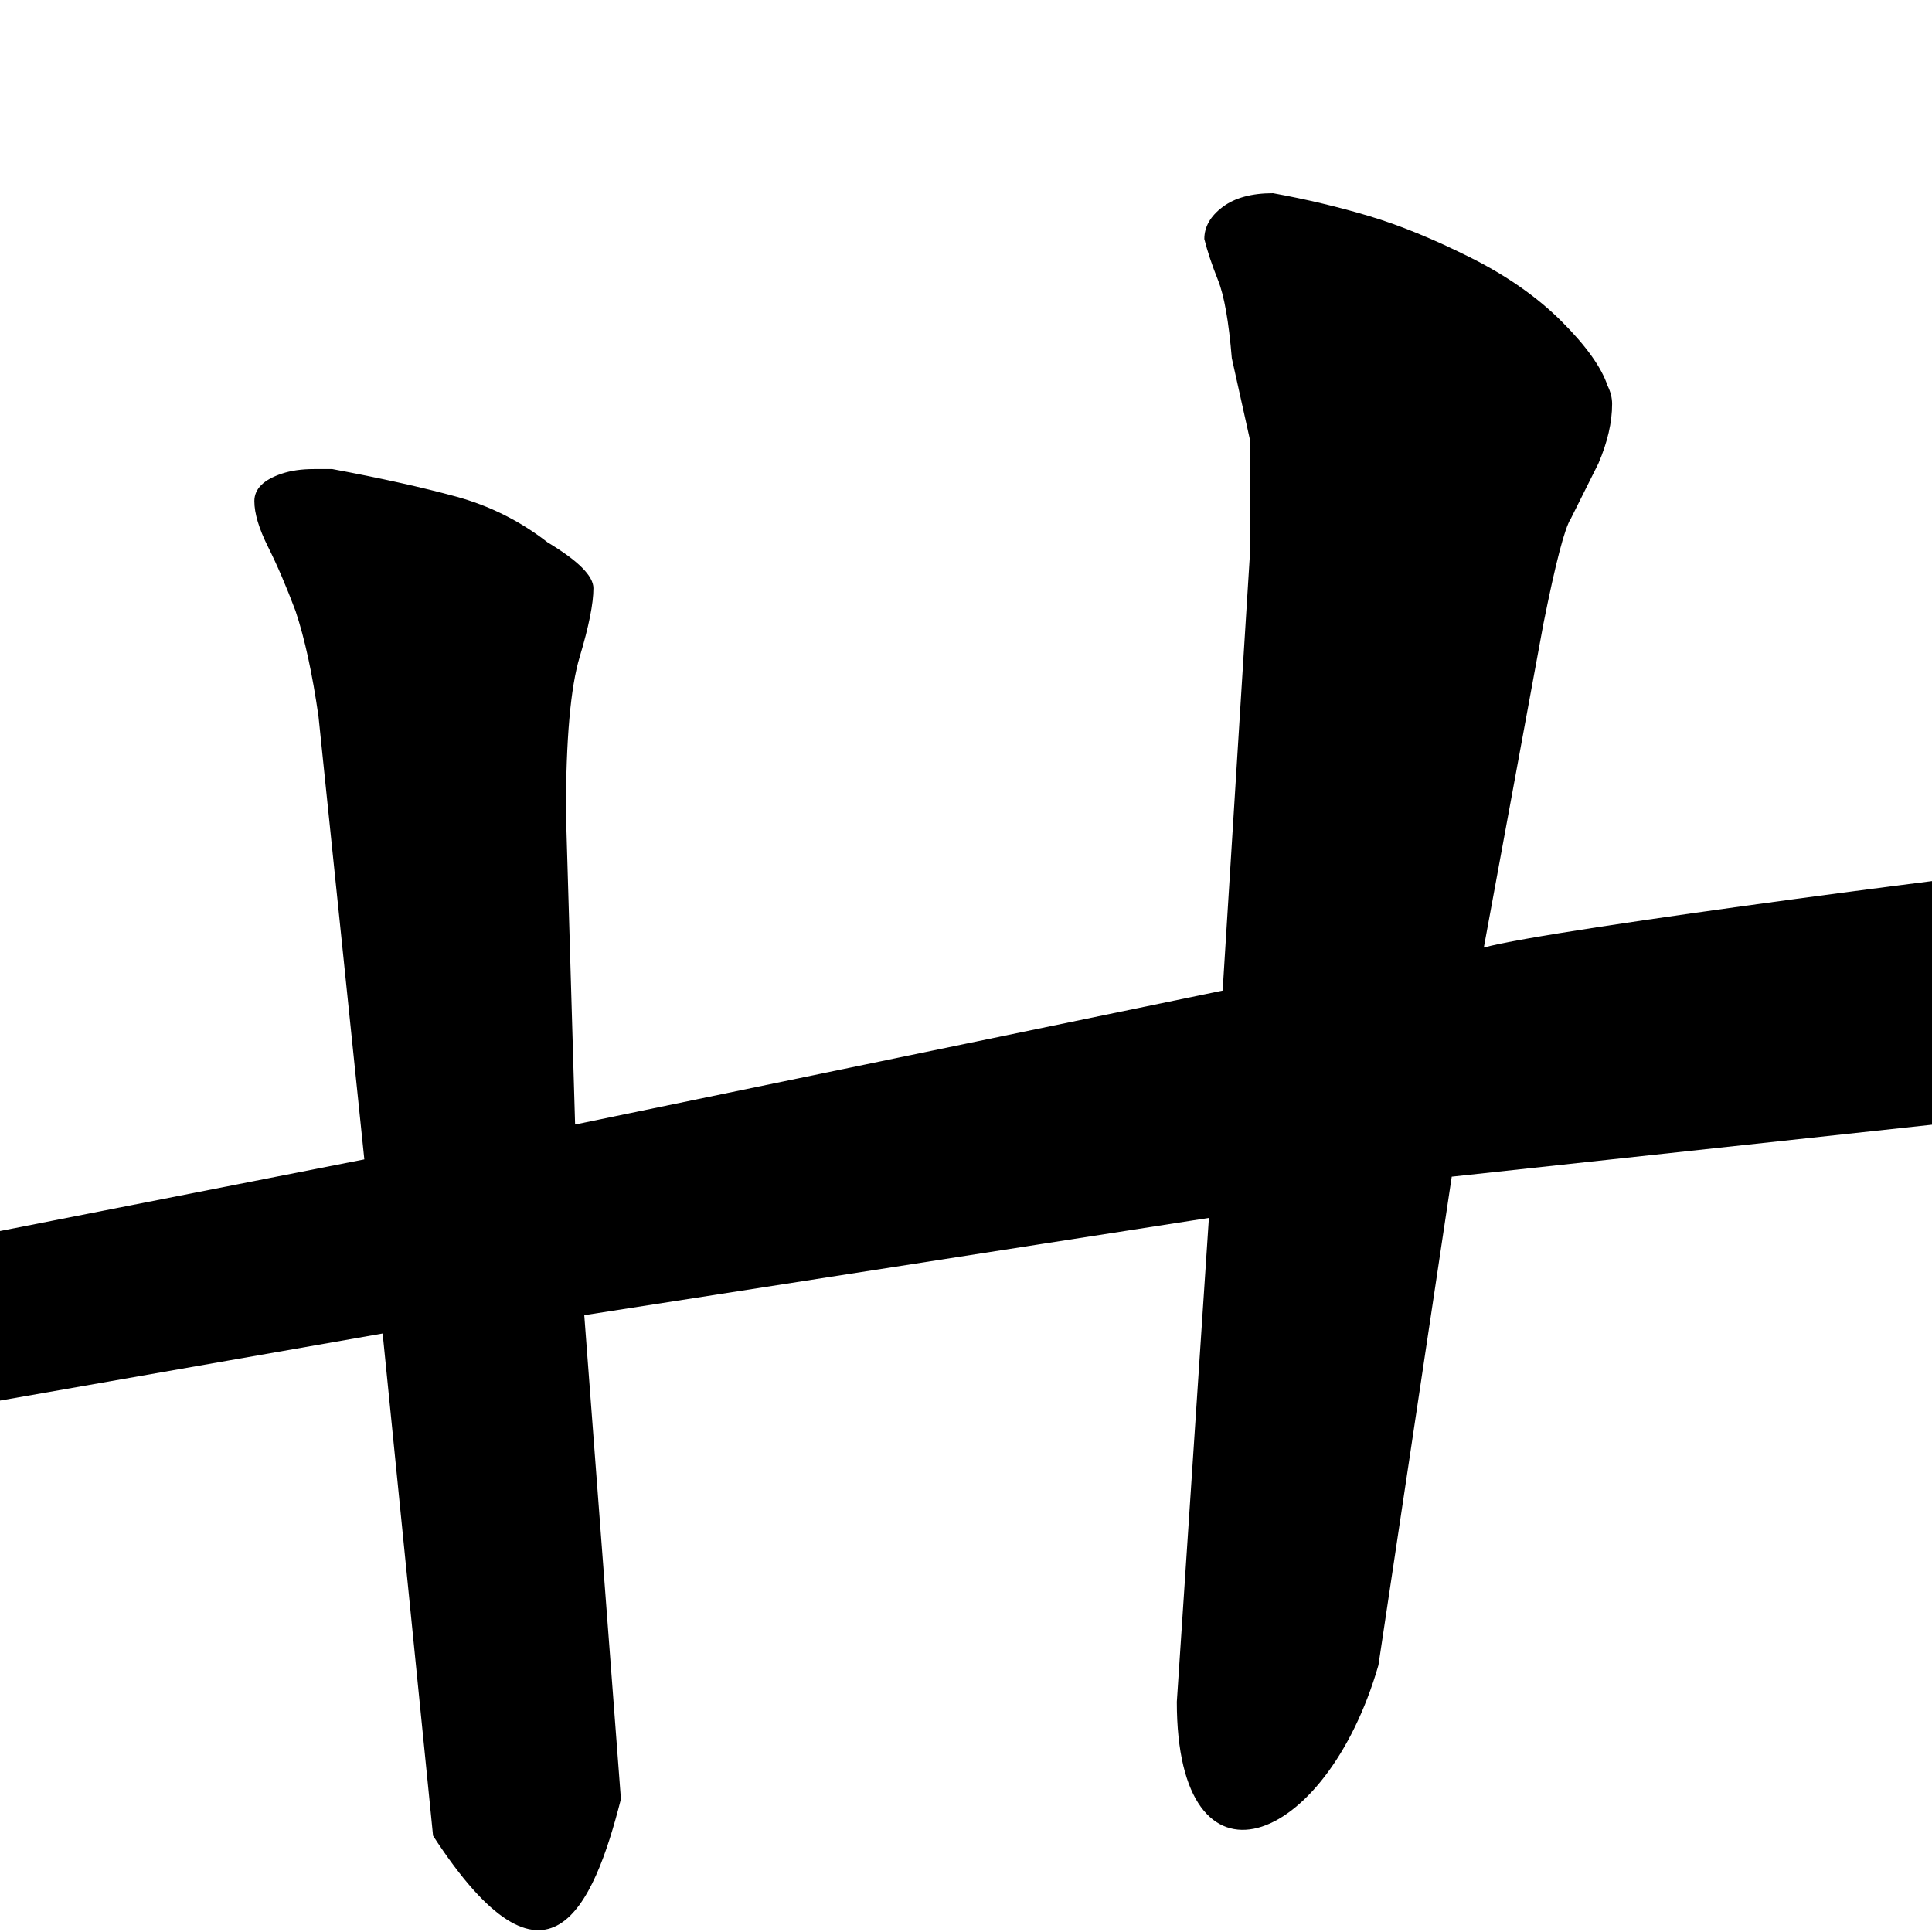 <svg width="350" height="350" viewBox="0 0 350 350" fill="none" xmlns="http://www.w3.org/2000/svg">
<path d="M69.321 241.578L78.452 332.566C99.204 364.5 107.505 345.5 112.485 325.926L105.845 238.258L219.003 220.637L213.192 308.305C213.192 344.828 240.126 334.867 249.716 301.664L262.997 213.166L416.384 196.564C420.811 196.011 423.578 194.351 424.685 191.584C425.238 191.031 425.515 190.201 425.515 189.094C425.515 168.966 391.1 156.682 375.71 156.682C370.73 156.682 280.429 168.342 268.808 171.662L279.599 113.027C281.812 101.96 283.472 95.596 284.579 93.936L289.56 83.975C291.22 80.101 292.05 76.504 292.05 73.184C292.05 72.077 291.773 70.97 291.22 69.863C290.113 66.543 287.346 62.669 282.919 58.242C278.492 53.815 272.958 49.941 266.317 46.621C259.677 43.301 253.59 40.81 248.056 39.15C242.522 37.49 236.711 36.107 230.624 35C226.75 35 223.707 35.83 221.493 37.49C219.28 39.15 218.173 41.087 218.173 43.301C218.726 45.514 219.556 48.005 220.663 50.772C221.77 53.538 222.6 58.242 223.153 64.883L226.474 79.824V99.746L221.493 179.453L104.185 203.715L102.524 147.23C102.524 133.949 103.355 124.542 105.015 119.008C106.675 113.474 107.505 109.324 107.505 106.557C107.505 104.343 104.738 101.576 99.204 98.256C94.224 94.382 88.69 91.615 82.603 89.955C76.515 88.295 69.045 86.635 60.191 84.975H56.87C54.657 84.975 52.72 85.251 51.06 85.805C47.739 86.912 46.079 88.572 46.079 90.785C46.079 92.999 46.909 95.766 48.569 99.086C50.23 102.406 51.89 106.28 53.55 110.707C55.21 115.688 56.593 122.051 57.7 129.799L66.001 210.035L-11.921 225.355L-42.144 223.336L-67.255 221.166C-69.42 221.599 -73.056 222 -74.556 225.5C-76.056 229 -73.556 242.578 -70.085 246.447C-64.207 253 -53.974 263.471 -45.673 264.578C-38.667 265.746 -15.56 257.634 -8.601 255.238L69.321 241.578Z" fill="black"/>
</svg>
